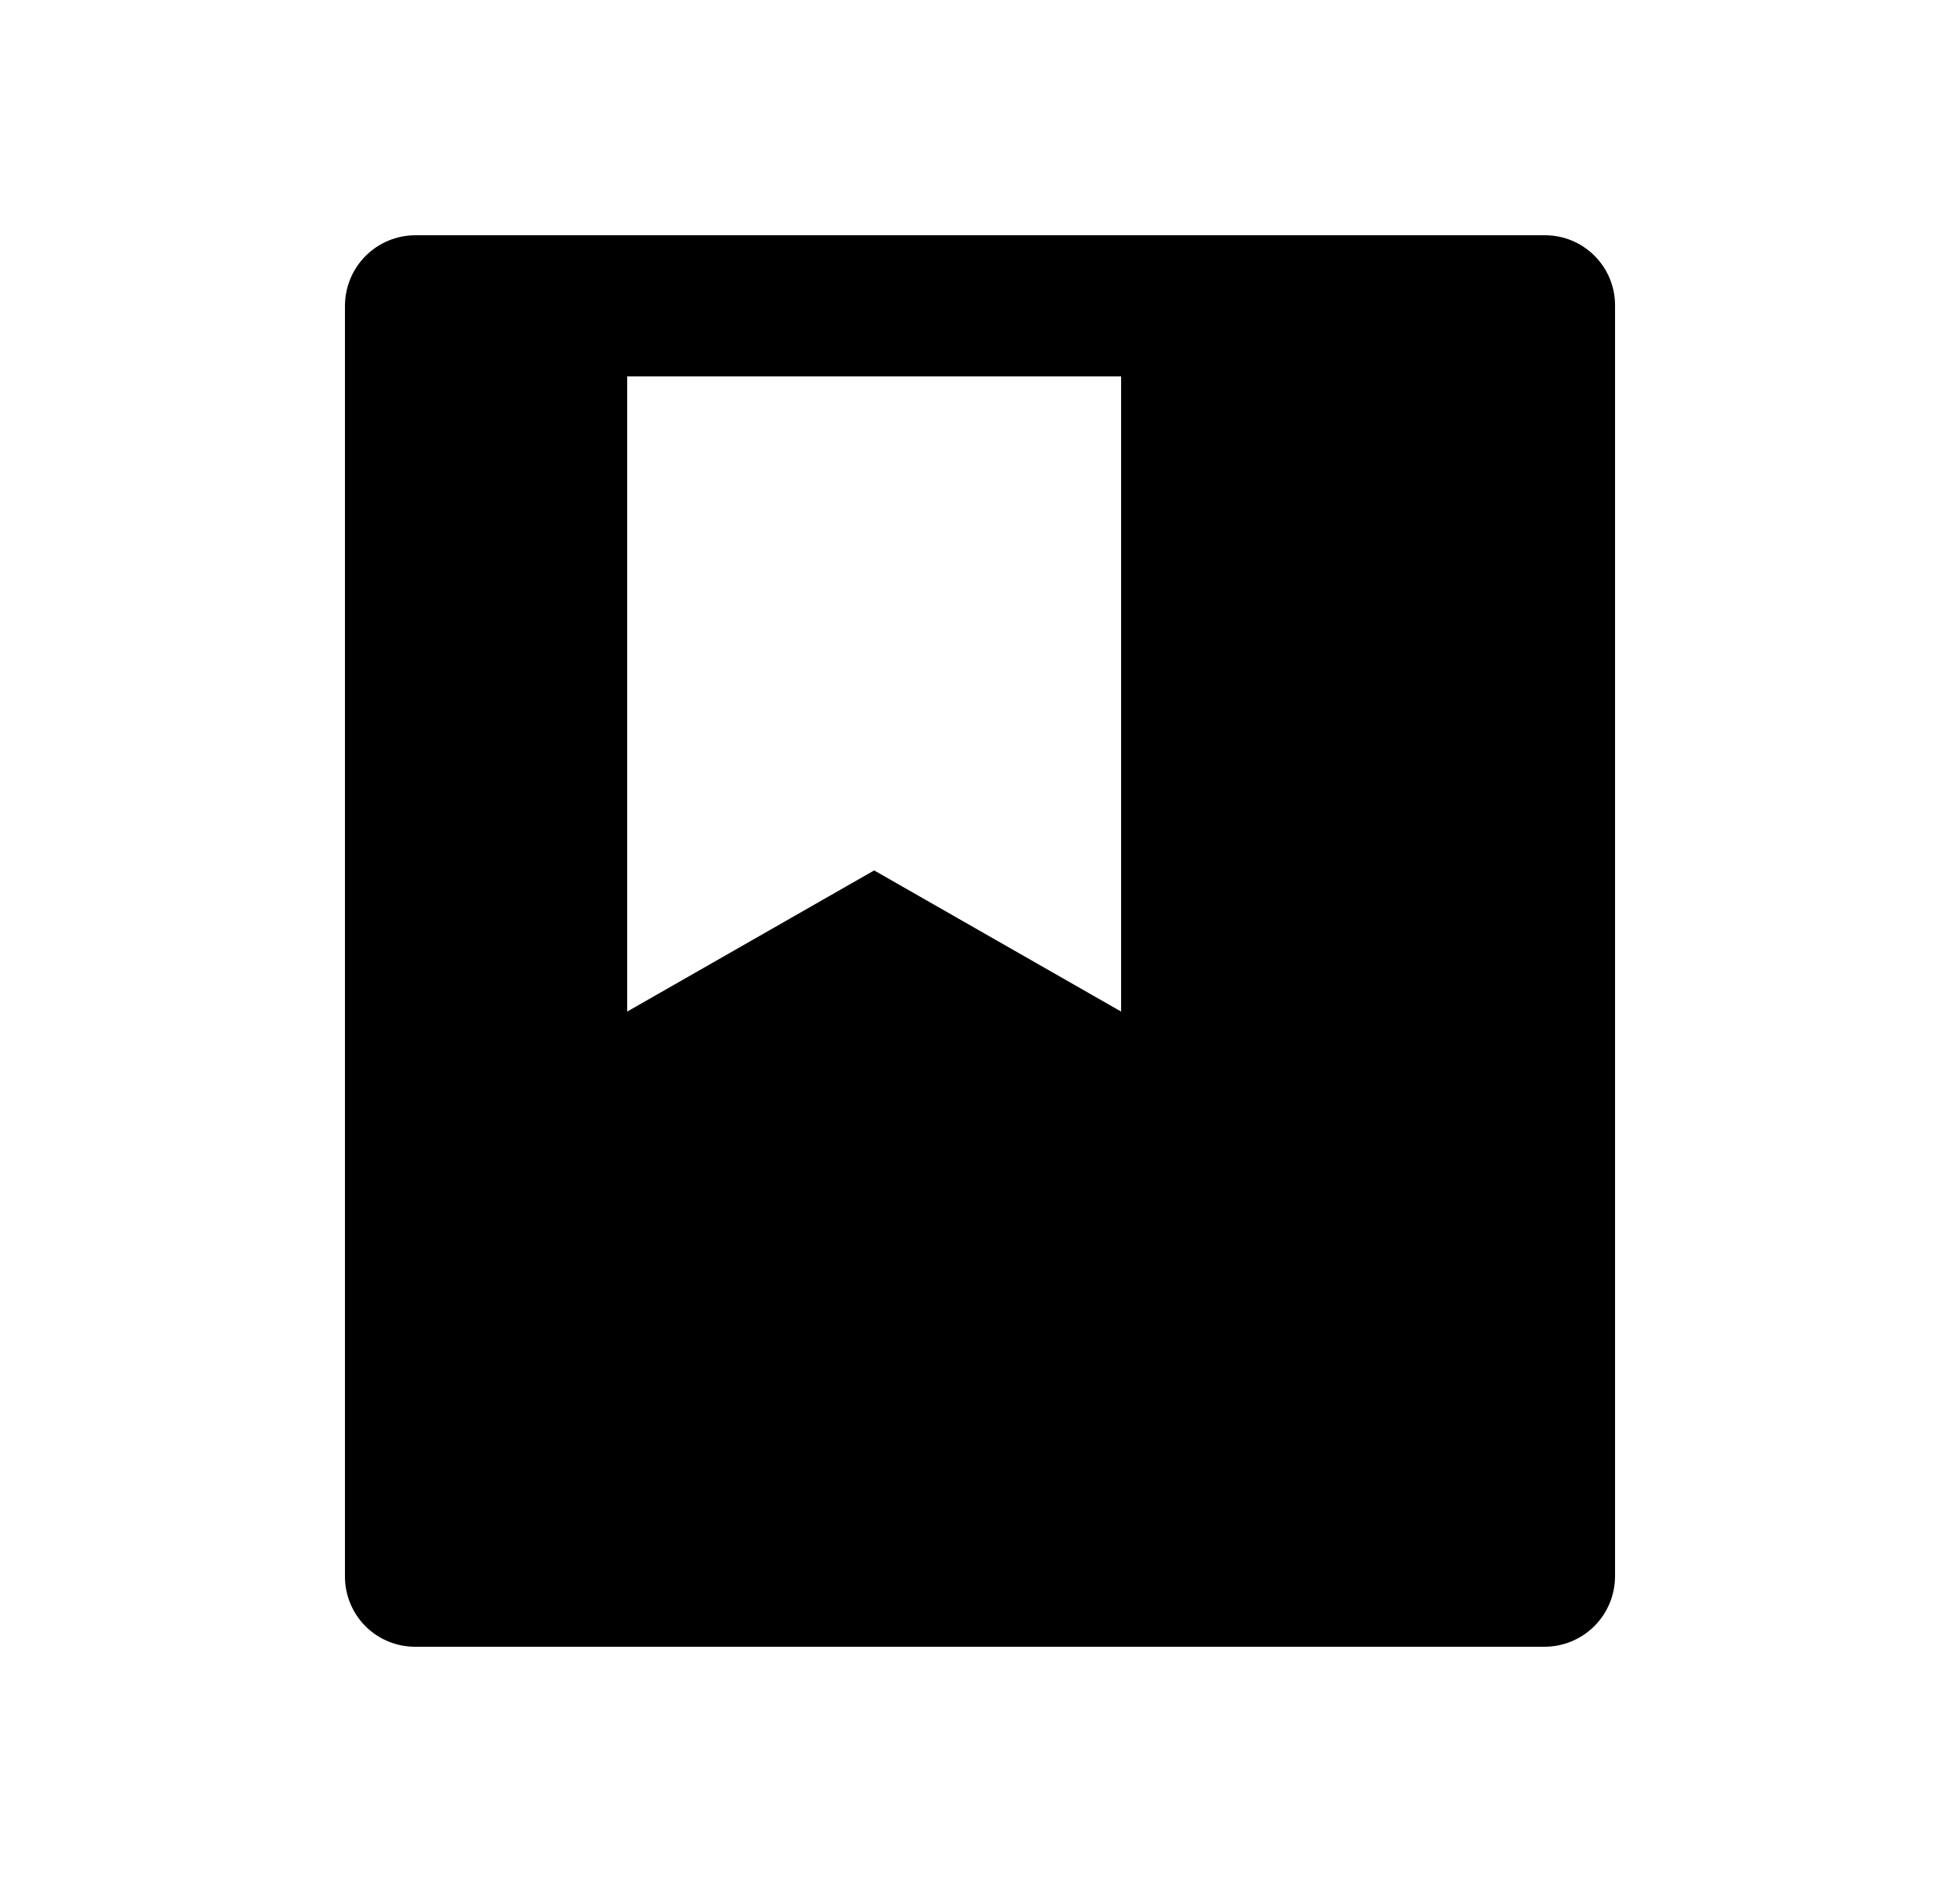 <svg width="25" height="24" viewBox="0 0 25 24" fill="none" xmlns="http://www.w3.org/2000/svg">
<path d="M20.6 3.893V20.107C20.598 20.344 20.503 20.57 20.336 20.737C20.169 20.904 19.943 20.998 19.706 21H5.294C5.057 21 4.83 20.906 4.662 20.739C4.495 20.571 4.4 20.344 4.4 20.107V3.893C4.402 3.656 4.497 3.43 4.664 3.263C4.831 3.096 5.057 3.002 5.294 3H19.706C20.2 3 20.6 3.4 20.6 3.893ZM8 4.8V12.9L11.15 11.1L14.3 12.9V4.8H8Z" fill="#0A0D14" style="fill:#0A0D14;fill:color(display-p3 0.039 0.051 0.078);fill-opacity:1;"/>
</svg>
